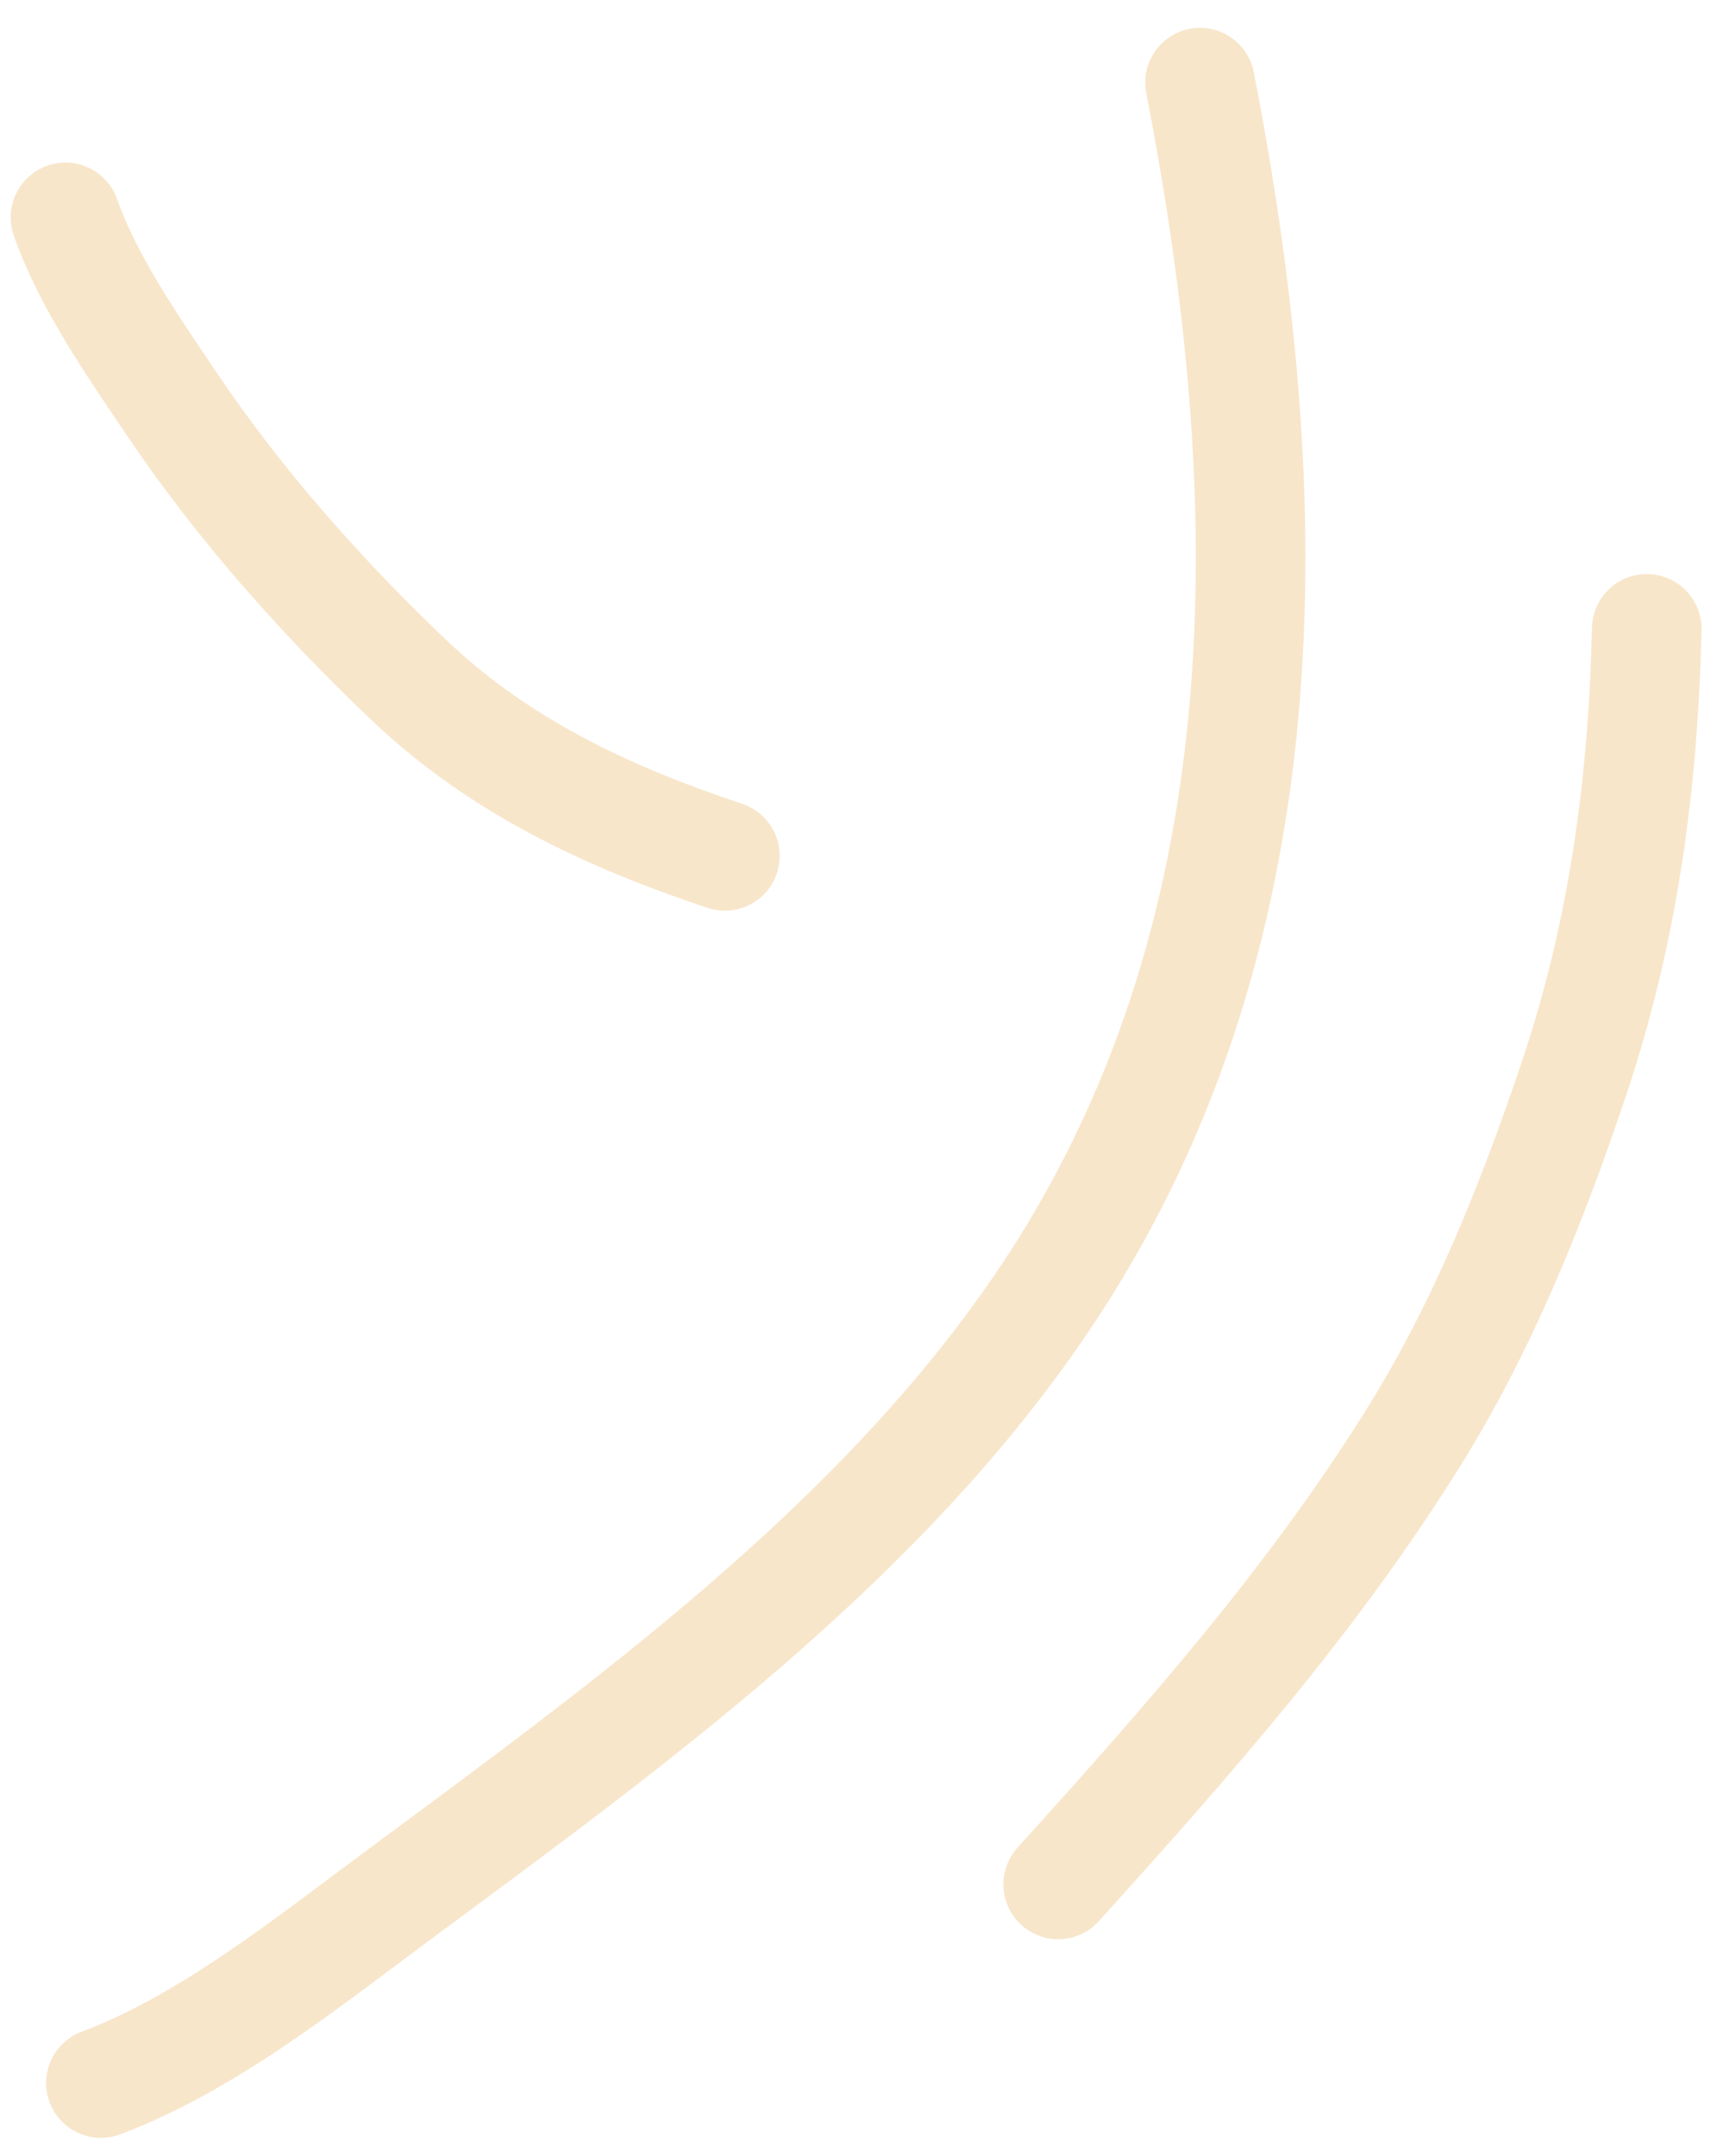 <svg width="47" height="59" viewBox="0 0 47 59" fill="none" xmlns="http://www.w3.org/2000/svg">
<path d="M1.792 5.949C2.418 7.737 3.682 9.541 4.736 11.104C6.577 13.832 8.833 16.368 11.217 18.631C13.694 20.982 16.654 22.355 19.843 23.419" stroke="#F8E6CB" stroke-width="3" stroke-linecap="round"/>
<path d="M32.848 2.261C35.063 13.649 35.281 25.707 28.492 35.69C24.011 42.279 17.217 47.184 10.893 51.865C8.413 53.701 5.677 55.905 2.762 56.998" stroke="#F8E6CB" stroke-width="3" stroke-linecap="round"/>
<path d="M45.077 17.207C44.98 21.458 44.433 25.515 43.071 29.554C41.935 32.924 40.608 36.249 38.725 39.281C35.945 43.757 32.481 47.675 28.966 51.563" stroke="#F8E6CB" stroke-width="3" stroke-linecap="round"/>
</svg>
